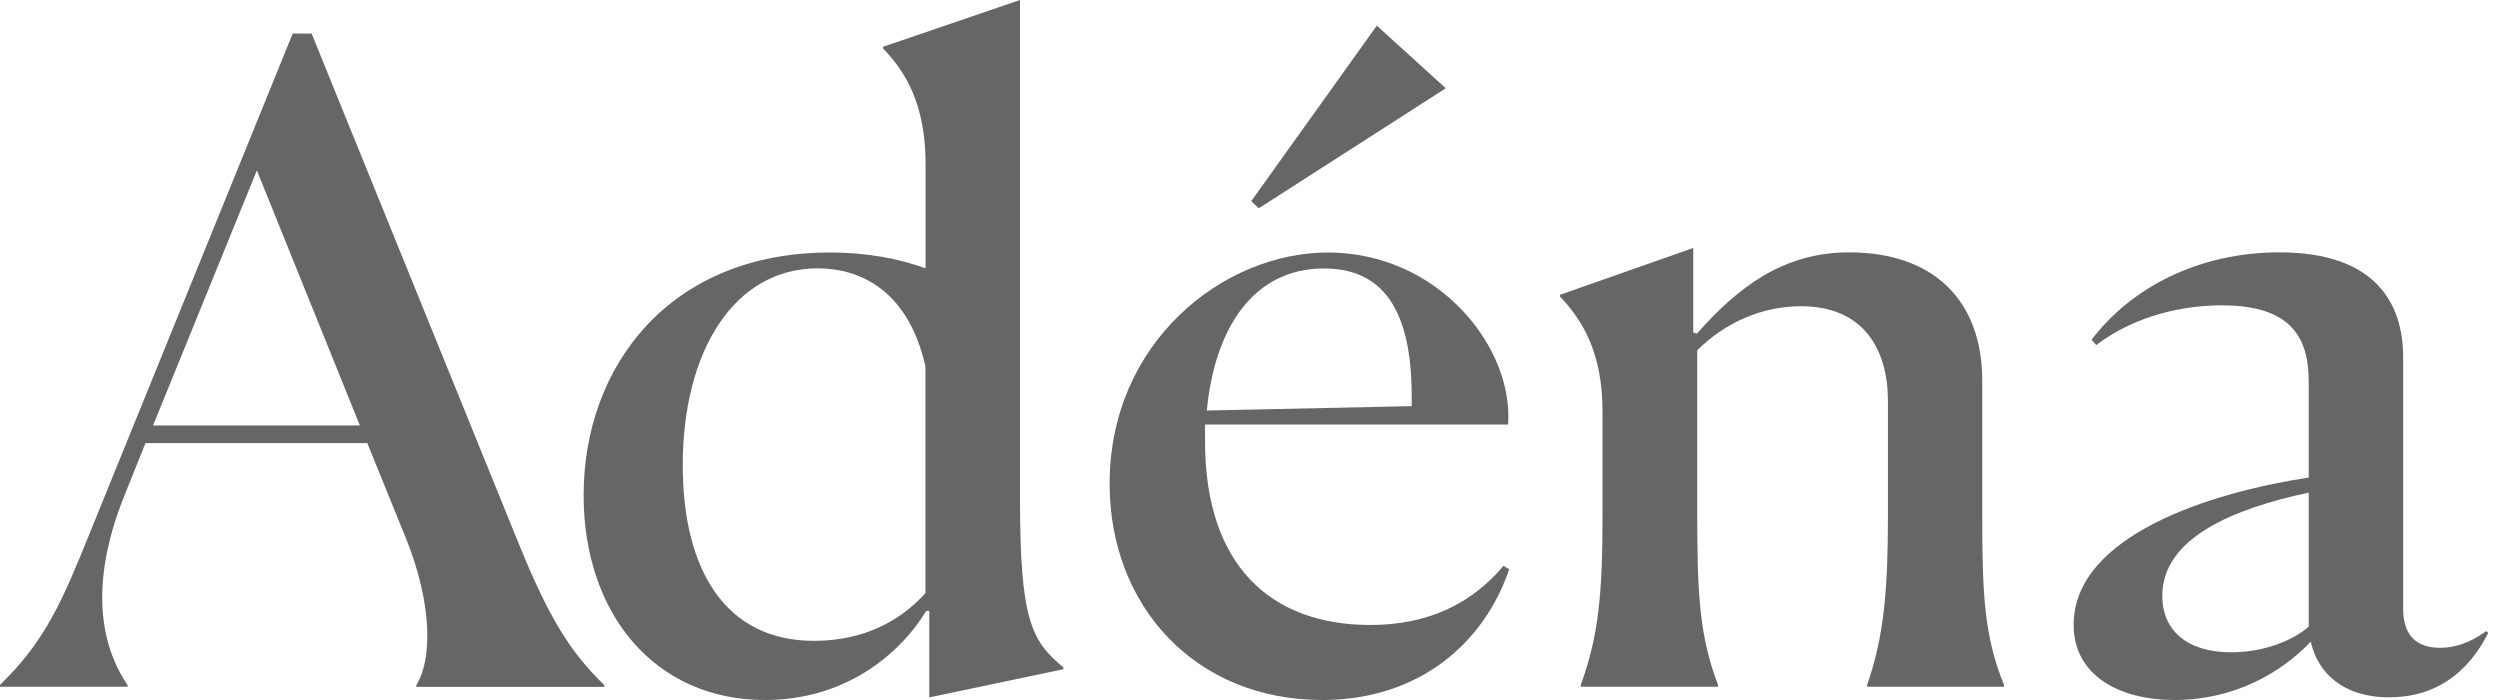 <svg width="125" height="35" viewBox="0 0 125 35" fill="none" xmlns="http://www.w3.org/2000/svg">
<g clip-path="url(#clip0_2_146)">
<path d="M6.377 34.336H0V34.246C2.268 32.042 3.116 30.051 4.488 26.654L14.636 1.676H15.58L25.921 27.144C27.479 30.985 28.568 32.661 30.215 34.252V34.343H20.819V34.252C21.619 32.97 21.619 30.192 20.302 26.925L18.365 22.156H7.273L6.28 24.631C4.157 29.793 5.384 32.796 6.377 34.252V34.343V34.336ZM12.843 8.52L7.652 21.273H17.993L12.843 8.52Z" fill="#666666"/>
<path d="M46.319 30.54C44.906 32.835 42.162 35 38.247 35C32.725 35 29.181 30.676 29.181 24.76C29.181 18.36 33.428 12.625 41.508 12.625C43.348 12.625 44.954 12.934 46.278 13.417V8.165C46.278 5.252 45.285 3.577 44.155 2.43V2.339L51 0V24.94C51 30.985 51.566 32.048 53.172 33.37V33.46L46.464 34.871V30.547H46.319V30.54ZM46.271 29.657V18.315C45.423 14.565 43.059 13.417 40.887 13.417C36.73 13.417 34.138 17.523 34.138 23.258C34.138 28.555 36.31 32.042 40.701 32.042C43.155 32.042 44.996 31.069 46.271 29.657Z" fill="#666666"/>
<path d="M66.104 35C59.776 35 55.481 30.321 55.481 24.186C55.481 17.078 61.196 12.625 66.387 12.625C71.909 12.625 75.687 17.349 75.404 21.228H60.252V22.066C60.252 28.291 63.554 31.249 68.517 31.249C71.399 31.249 73.57 30.192 75.177 28.291L75.459 28.465C74.232 32.087 71.02 35 66.111 35H66.104ZM60.341 20.526L70.585 20.307V19.823C70.585 15.454 69.124 13.424 66.194 13.424C62.602 13.424 60.72 16.511 60.341 20.532V20.526ZM68.841 1.282L72.288 4.414L62.94 10.414L62.561 10.06L68.841 1.282Z" fill="#666666"/>
<path d="M85.883 34.336H79.037V34.246C79.933 31.816 80.126 29.657 80.126 25.771V20.564C80.126 17.651 79.134 16.021 78.003 14.829V14.739L84.662 12.399V16.633L84.849 16.678C86.875 14.384 89.144 12.618 92.453 12.618C96.747 12.618 99.112 15.093 99.112 19.018V25.726C99.112 29.696 99.208 31.816 100.201 34.246V34.336H93.356V34.246C94.204 31.816 94.397 29.477 94.397 25.771V20.036C94.397 17.523 93.218 15.312 90.053 15.312C88.068 15.312 86.227 16.15 84.862 17.516V25.726C84.862 29.567 84.959 31.816 85.903 34.246V34.336H85.883Z" fill="#666666"/>
<path d="M115.533 32.087C114.071 33.634 111.707 35 108.736 35C105.95 35 103.682 33.763 103.682 31.249C103.682 26.79 110.48 24.631 115.436 23.877V19.063C115.436 16.768 114.444 15.267 111.093 15.267C109.301 15.267 106.847 15.705 104.813 17.252L104.579 16.988C106.516 14.429 109.866 12.618 113.975 12.618C118.745 12.618 120.159 15.132 120.159 17.87V30.45C120.159 31.552 120.627 32.39 121.999 32.39C122.709 32.39 123.461 32.171 124.316 31.552L124.412 31.642C123.702 33.054 122.289 34.865 119.455 34.865C117.098 34.865 115.864 33.582 115.54 32.087H115.533ZM115.436 31.34V24.631C111.707 25.424 108.115 26.88 108.115 29.793C108.115 31.514 109.342 32.615 111.562 32.615C113.168 32.615 114.63 32.042 115.436 31.333V31.34Z" fill="#666666"/>
</g>
<defs>
<clipPath id="clip0_2_146">
<rect width="124.412" height="35" fill="white"/>
</clipPath>
</defs>
</svg>

